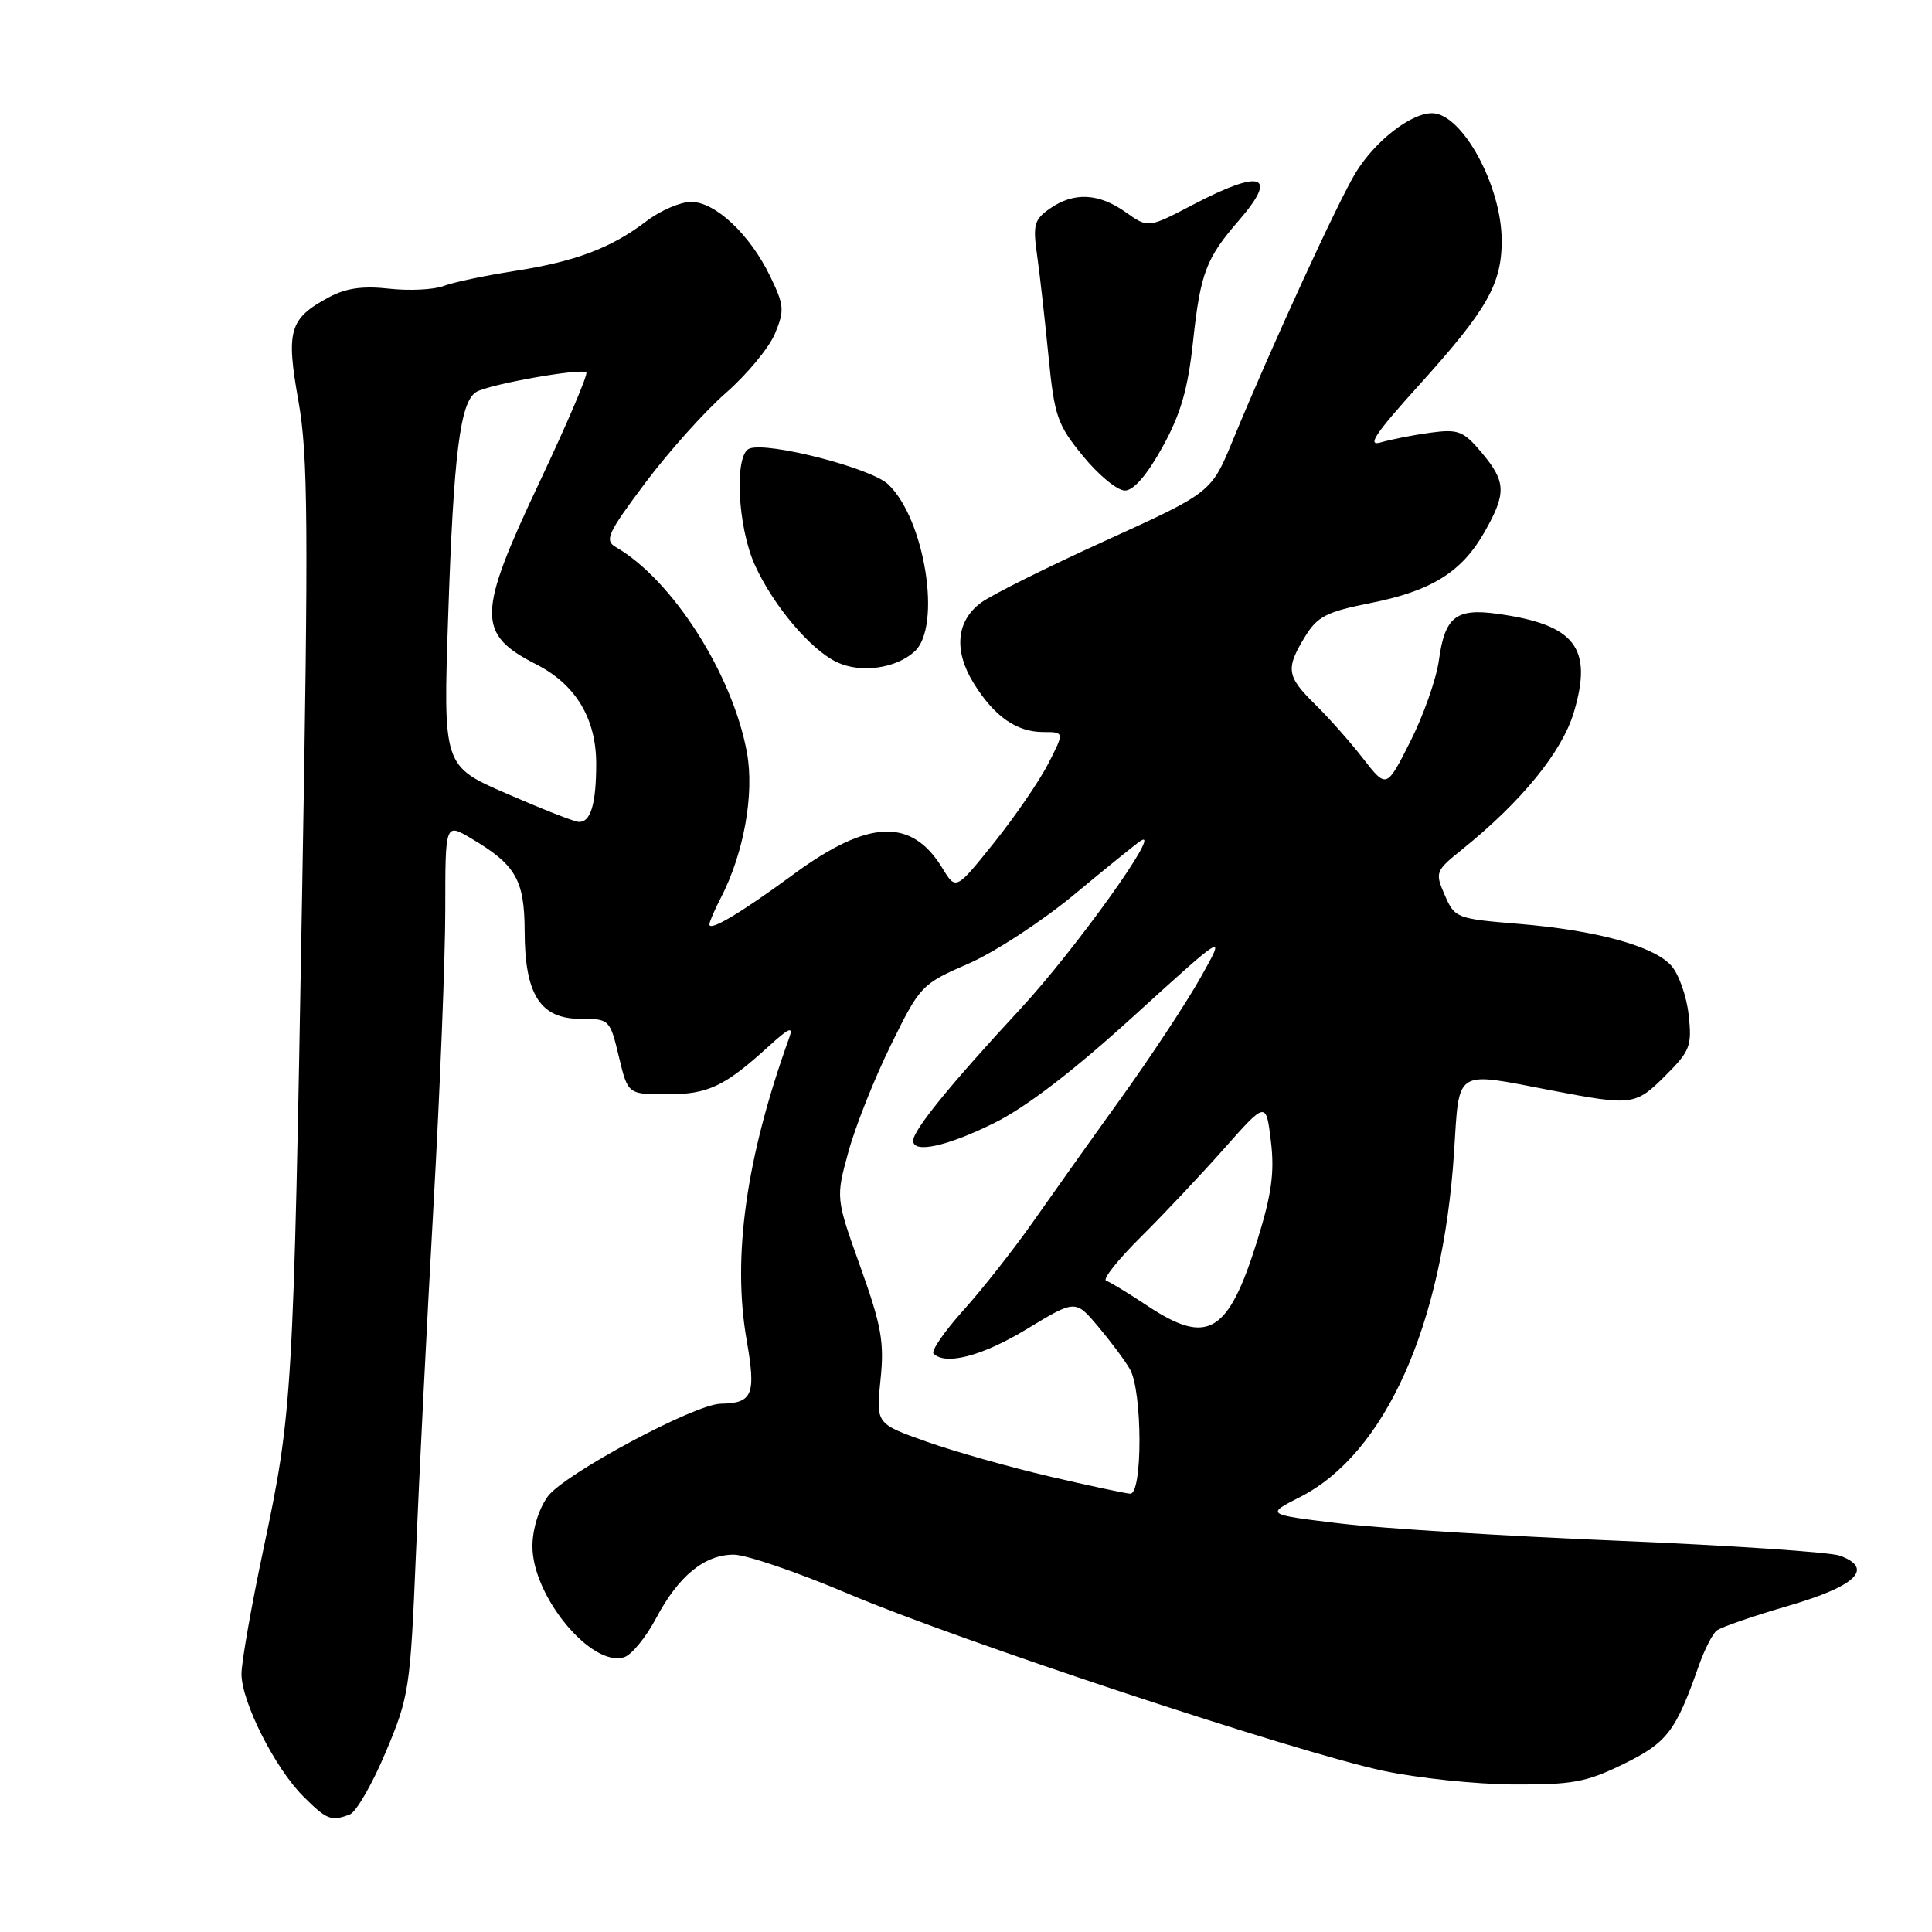 <?xml version="1.0" encoding="UTF-8" standalone="no"?>
<!DOCTYPE svg PUBLIC "-//W3C//DTD SVG 1.1//EN" "http://www.w3.org/Graphics/SVG/1.1/DTD/svg11.dtd" >
<svg xmlns="http://www.w3.org/2000/svg" xmlns:xlink="http://www.w3.org/1999/xlink" version="1.1" viewBox="0 0 256 256">
 <g >
 <path fill="currentColor"
d=" M 46.36 240.42 C 47.20 240.09 49.34 236.38 51.11 232.17 C 54.21 224.81 54.37 223.76 55.11 206.00 C 55.53 195.82 56.58 175.01 57.44 159.75 C 58.30 144.49 59.00 126.84 59.00 120.54 C 59.00 109.07 59.00 109.07 62.36 111.05 C 68.35 114.58 69.50 116.57 69.52 123.42 C 69.54 131.80 71.59 135.00 76.92 135.00 C 80.75 135.00 80.82 135.07 82.00 140.00 C 83.20 145.00 83.20 145.00 88.38 145.00 C 93.83 145.00 96.01 143.97 101.90 138.60 C 104.56 136.18 105.14 135.94 104.58 137.50 C 98.87 153.34 97.01 166.50 98.93 177.54 C 100.20 184.82 99.75 185.93 95.50 186.00 C 92.03 186.06 74.74 195.33 72.58 198.29 C 71.38 199.95 70.55 202.64 70.55 204.90 C 70.55 211.51 78.37 220.97 82.70 219.59 C 83.69 219.28 85.59 216.96 86.92 214.45 C 89.90 208.82 93.34 206.00 97.23 206.00 C 98.86 206.00 105.66 208.32 112.35 211.16 C 126.89 217.34 171.64 232.15 183.24 234.63 C 187.78 235.60 195.55 236.42 200.50 236.45 C 208.38 236.49 210.21 236.15 215.15 233.73 C 220.92 230.89 222.04 229.43 225.11 220.69 C 225.85 218.59 226.91 216.51 227.47 216.06 C 228.04 215.61 232.32 214.13 237.00 212.77 C 245.95 210.16 248.35 207.83 243.82 206.14 C 242.55 205.67 229.35 204.78 214.50 204.16 C 199.65 203.55 183.05 202.52 177.60 201.87 C 167.71 200.68 167.71 200.68 172.25 198.37 C 183.55 192.63 191.16 175.64 192.66 152.81 C 193.40 141.44 192.55 141.99 205.66 144.50 C 216.33 146.54 216.71 146.49 220.73 142.47 C 223.96 139.24 224.21 138.57 223.75 134.43 C 223.47 131.95 222.43 129.03 221.44 127.94 C 219.08 125.33 211.47 123.26 201.14 122.41 C 193.00 121.74 192.75 121.64 191.44 118.61 C 190.12 115.59 190.19 115.41 193.79 112.51 C 201.63 106.19 206.99 99.60 208.54 94.39 C 211.10 85.80 208.71 82.74 198.33 81.32 C 192.91 80.58 191.44 81.76 190.66 87.50 C 190.32 89.96 188.62 94.79 186.88 98.24 C 183.72 104.50 183.72 104.50 180.61 100.50 C 178.90 98.30 176.04 95.07 174.25 93.32 C 170.48 89.62 170.33 88.61 172.91 84.38 C 174.55 81.69 175.75 81.07 181.58 79.91 C 189.69 78.30 193.70 75.80 196.72 70.47 C 199.63 65.34 199.57 63.83 196.32 59.97 C 193.91 57.10 193.23 56.84 189.57 57.33 C 187.33 57.63 184.38 58.21 183.00 58.61 C 181.05 59.19 182.18 57.50 188.12 50.93 C 197.07 41.02 199.01 37.61 198.98 31.80 C 198.94 24.53 193.71 15.00 189.75 15.00 C 186.94 15.00 182.23 18.66 179.65 22.86 C 177.36 26.57 168.44 45.99 163.34 58.38 C 160.50 65.26 160.50 65.26 146.50 71.63 C 138.80 75.13 131.38 78.83 130.00 79.85 C 126.71 82.28 126.35 86.21 129.01 90.52 C 131.74 94.93 134.69 97.00 138.24 97.00 C 141.04 97.00 141.04 97.00 138.91 101.17 C 137.74 103.46 134.51 108.18 131.72 111.66 C 126.66 117.97 126.66 117.97 124.88 115.05 C 120.81 108.34 115.06 108.57 105.20 115.81 C 98.15 120.99 94.00 123.46 94.00 122.49 C 94.00 122.16 94.67 120.60 95.50 119.00 C 98.57 113.07 99.98 105.19 98.97 99.69 C 97.06 89.30 89.08 76.81 81.61 72.50 C 80.07 71.61 80.49 70.67 85.49 64.00 C 88.58 59.88 93.39 54.50 96.19 52.06 C 98.98 49.61 101.90 46.09 102.68 44.22 C 103.97 41.14 103.91 40.44 102.05 36.61 C 99.37 31.06 94.78 26.75 91.57 26.75 C 90.17 26.75 87.52 27.89 85.69 29.28 C 81.01 32.86 76.27 34.65 68.17 35.91 C 64.30 36.51 60.07 37.40 58.77 37.90 C 57.46 38.39 54.22 38.55 51.55 38.25 C 48.06 37.86 45.82 38.18 43.56 39.40 C 38.33 42.22 37.87 43.77 39.55 53.18 C 40.82 60.33 40.89 69.53 40.03 118.50 C 38.88 184.91 38.75 187.14 34.91 205.24 C 33.31 212.80 32.00 220.25 32.00 221.80 C 32.00 225.49 36.43 234.28 40.18 238.02 C 43.30 241.14 43.88 241.37 46.36 240.42 Z  M 121.18 86.33 C 124.82 83.04 122.56 68.75 117.67 64.16 C 115.38 62.01 101.74 58.50 99.30 59.44 C 97.27 60.22 97.72 69.80 100.03 74.88 C 102.47 80.25 107.39 86.08 110.89 87.74 C 114.02 89.23 118.69 88.60 121.18 86.33 Z  M 154.03 59.25 C 156.46 54.85 157.41 51.55 158.09 45.20 C 159.06 36.20 159.81 34.21 164.15 29.22 C 169.44 23.12 167.19 22.35 158.08 27.12 C 152.14 30.23 152.14 30.23 149.16 28.12 C 145.60 25.58 142.27 25.42 139.11 27.64 C 137.03 29.09 136.84 29.79 137.43 33.89 C 137.79 36.42 138.46 42.42 138.93 47.20 C 139.72 55.18 140.10 56.28 143.52 60.45 C 145.56 62.95 148.05 65.00 149.05 65.00 C 150.21 65.00 151.98 62.95 154.03 59.25 Z  M 139.00 195.62 C 133.78 194.40 126.48 192.34 122.78 191.03 C 116.07 188.65 116.07 188.65 116.67 182.84 C 117.19 177.87 116.81 175.70 114.01 167.88 C 110.74 158.74 110.74 158.74 112.42 152.62 C 113.34 149.25 115.87 142.89 118.04 138.48 C 121.91 130.60 122.10 130.40 128.32 127.69 C 131.80 126.18 138.15 122.02 142.44 118.45 C 146.73 114.89 150.66 111.71 151.16 111.40 C 154.14 109.56 142.37 125.98 135.12 133.78 C 125.98 143.63 121.00 149.75 121.00 151.15 C 121.00 152.87 125.42 151.92 131.67 148.84 C 135.92 146.75 142.20 141.94 150.27 134.59 C 162.47 123.50 162.47 123.50 159.10 129.50 C 157.25 132.80 152.50 140.00 148.55 145.50 C 144.59 151.00 139.31 158.43 136.81 162.00 C 134.30 165.57 130.19 170.80 127.66 173.61 C 125.13 176.43 123.35 179.01 123.70 179.36 C 125.30 180.96 130.17 179.68 136.07 176.10 C 142.50 172.20 142.50 172.20 145.50 175.76 C 147.15 177.72 149.05 180.26 149.71 181.41 C 151.39 184.29 151.42 198.03 149.75 197.92 C 149.06 197.87 144.22 196.84 139.00 195.62 Z  M 152.00 173.00 C 149.53 171.36 147.08 169.87 146.57 169.70 C 146.06 169.52 148.12 166.93 151.13 163.94 C 154.15 160.95 159.12 155.67 162.19 152.21 C 167.76 145.92 167.76 145.92 168.40 151.21 C 168.90 155.33 168.50 158.24 166.61 164.33 C 162.74 176.75 160.04 178.35 152.00 173.00 Z  M 67.11 105.15 C 58.71 101.50 58.71 101.50 59.39 81.50 C 60.10 60.23 60.97 53.25 63.09 51.95 C 64.73 50.93 77.07 48.74 77.69 49.35 C 77.93 49.60 75.18 56.06 71.57 63.71 C 63.18 81.45 63.13 83.99 71.07 88.04 C 76.27 90.69 78.99 95.19 79.00 101.17 C 79.00 106.59 78.25 109.04 76.64 108.90 C 76.01 108.85 71.72 107.16 67.11 105.15 Z "/>
</g>
</svg>